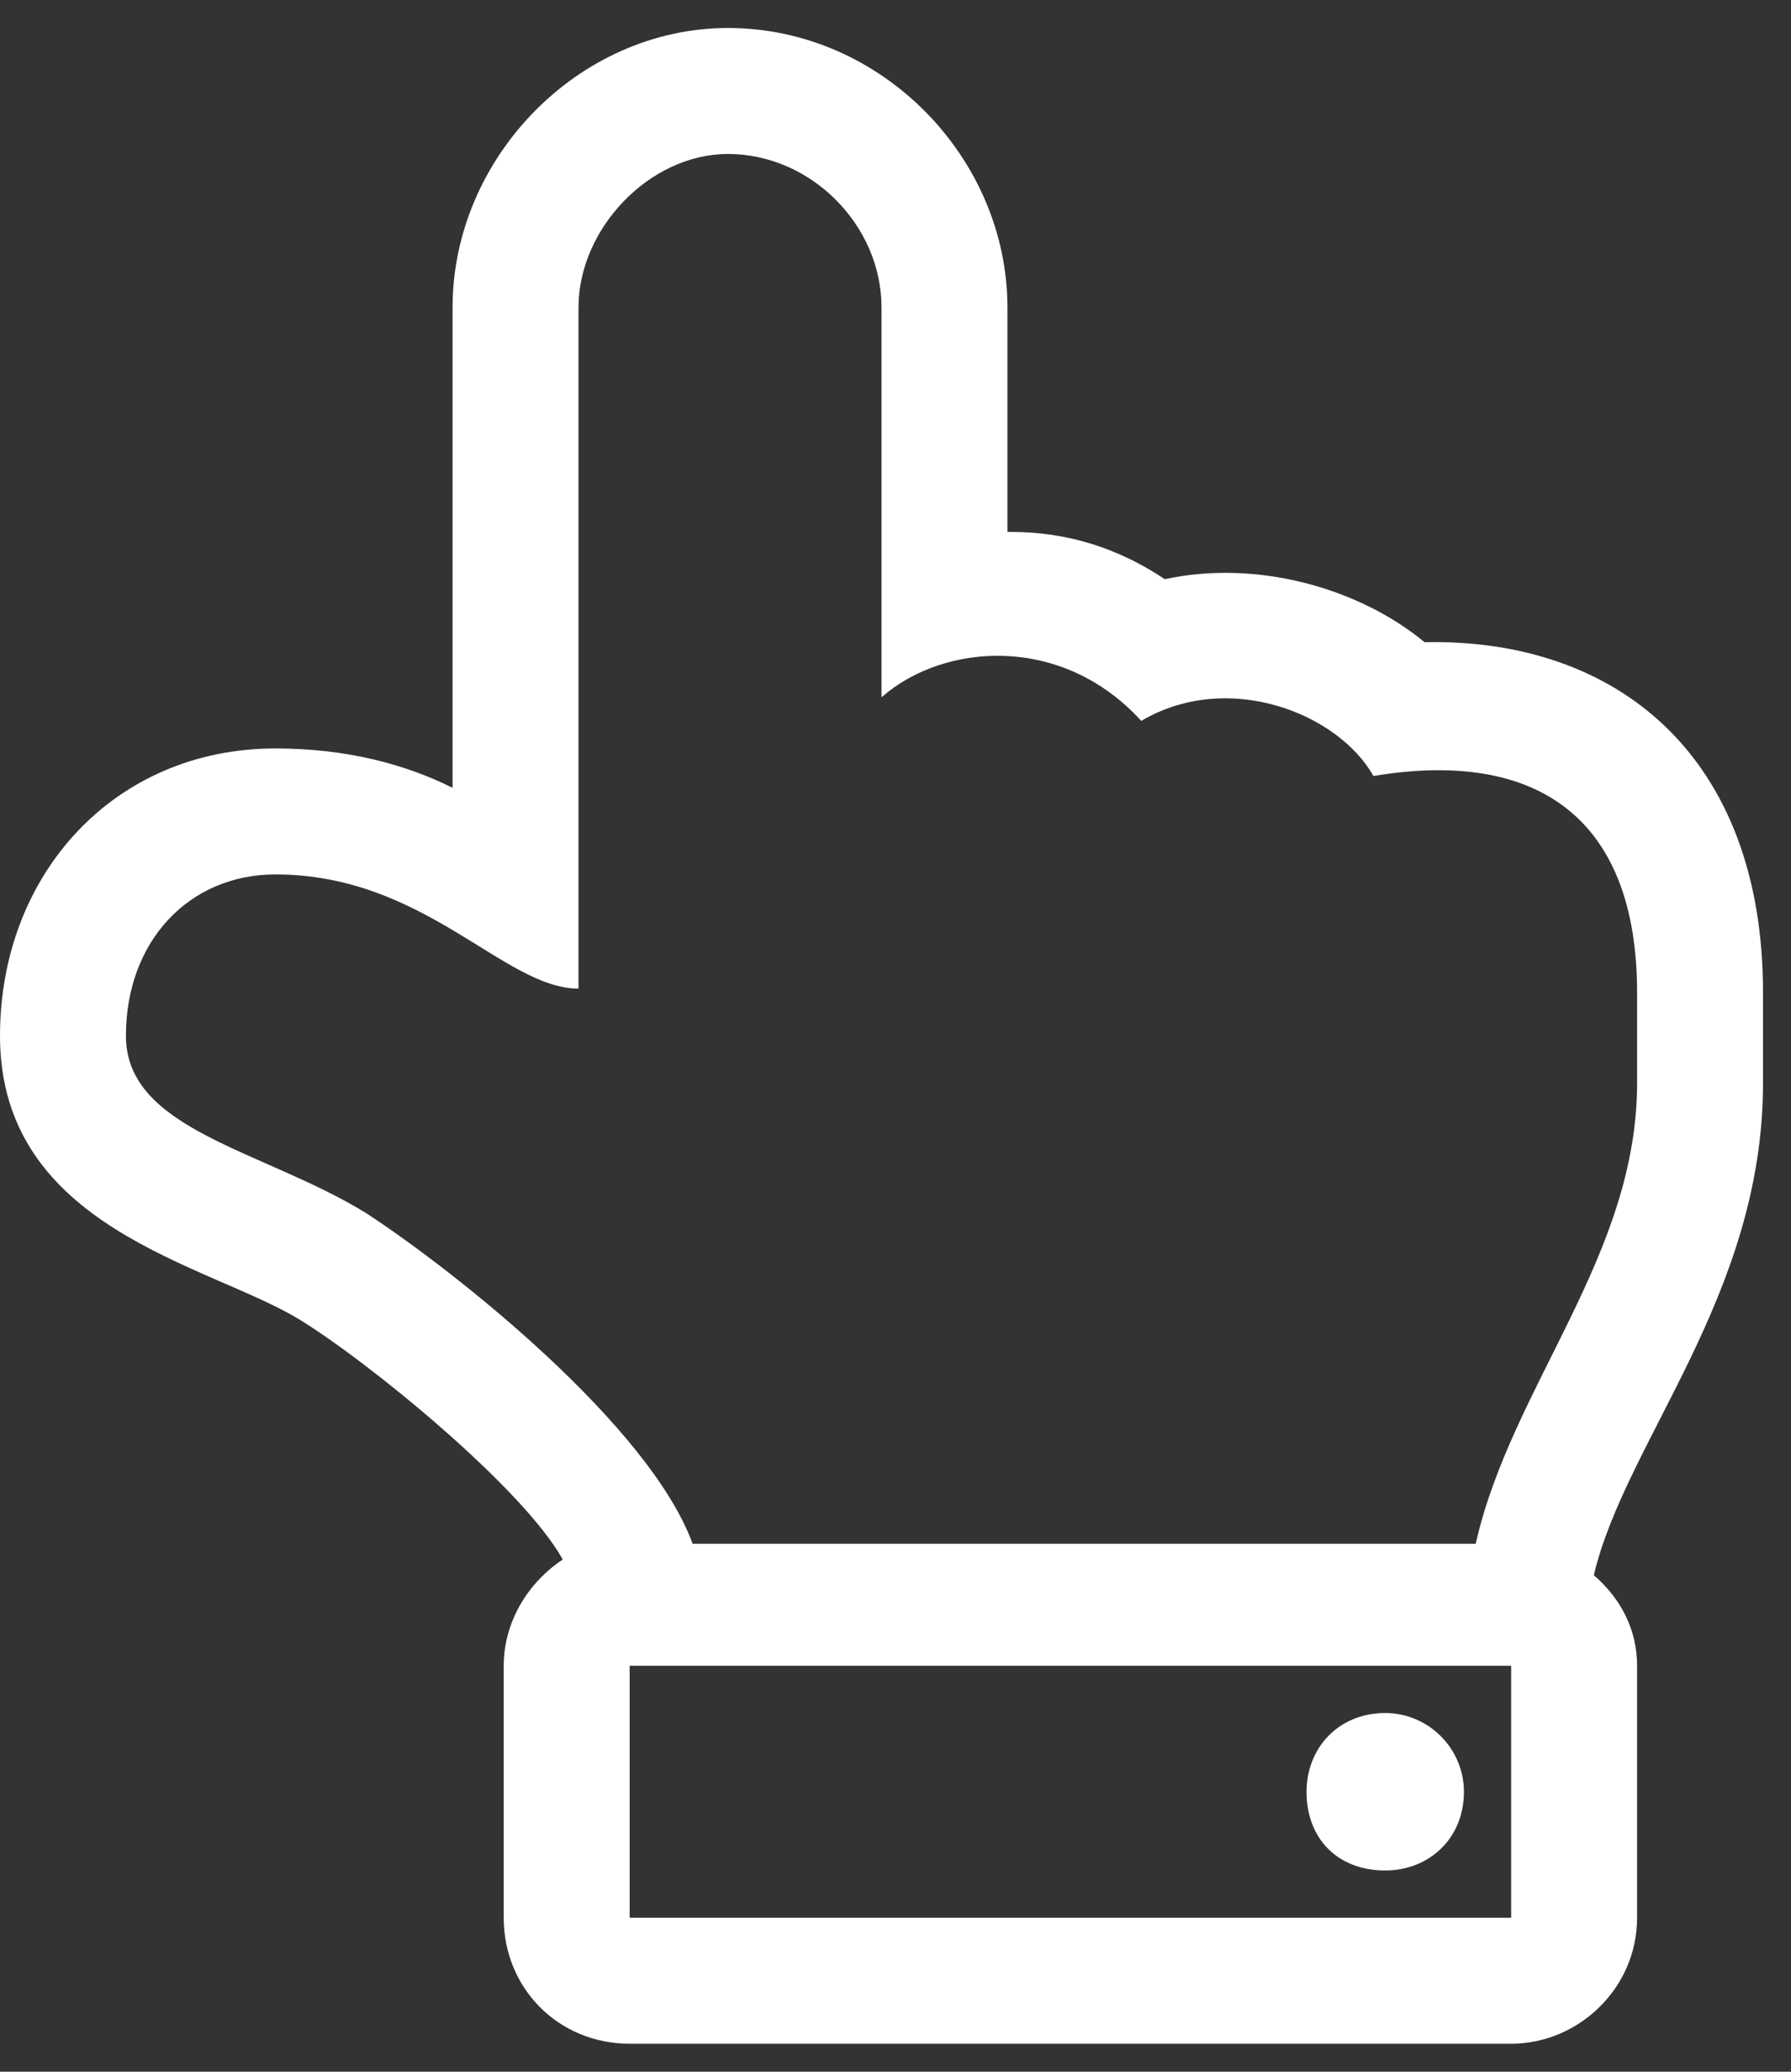 <svg width="32" height="37" viewBox="0 0 32 37" fill="none" xmlns="http://www.w3.org/2000/svg">
<rect x="0" y="0" width="32" height="37" fill="#333333" stroke="none"/>
<path d="M8.086 5.492V14.07C7.242 13.648 6.188 13.367 4.922 13.367C2.039 13.367 0 15.617 0 18.5C0 21.945 3.727 22.578 5.344 23.562C6.609 24.336 9.352 26.586 10.055 27.852C9.422 28.273 9 28.977 9 29.75V34.25C9 35.516 9.984 36.5 11.25 36.5H27C28.195 36.5 29.25 35.516 29.25 34.25V29.75C29.25 29.117 28.969 28.555 28.477 28.133C29.039 25.742 31.5 23.141 31.5 19.344V17.727C31.5 13.508 28.898 11.398 25.453 11.469C24.258 10.484 22.43 9.992 20.812 10.344C19.969 9.781 19.055 9.5 18.07 9.5C18 9.5 18 9.5 18 9.5V5.492C18 2.82 15.75 0.5 13.008 0.5C10.336 0.5 8.086 2.82 8.086 5.492ZM11.25 34.25V29.75H27V34.25H11.25ZM15.75 5.492V12.453C16.875 11.469 18.984 11.328 20.391 12.875C21.938 11.961 23.906 12.734 24.539 13.859C27.492 13.367 29.25 14.633 29.25 17.727V19.344C29.25 22.438 27 24.758 26.367 27.57H12.375C11.602 25.461 8.156 22.719 6.539 21.664C4.711 20.539 2.25 20.188 2.25 18.5C2.25 16.812 3.375 15.617 4.922 15.617C7.594 15.617 9 17.656 10.336 17.656V5.492C10.336 4.086 11.602 2.75 13.008 2.75C14.484 2.75 15.75 4.016 15.75 5.492ZM24.75 30.594C23.906 30.594 23.344 31.227 23.344 32C23.344 32.844 23.906 33.406 24.75 33.406C25.523 33.406 26.156 32.844 26.156 32C26.156 31.227 25.523 30.594 24.75 30.594Z" fill="white"/>
</svg>
